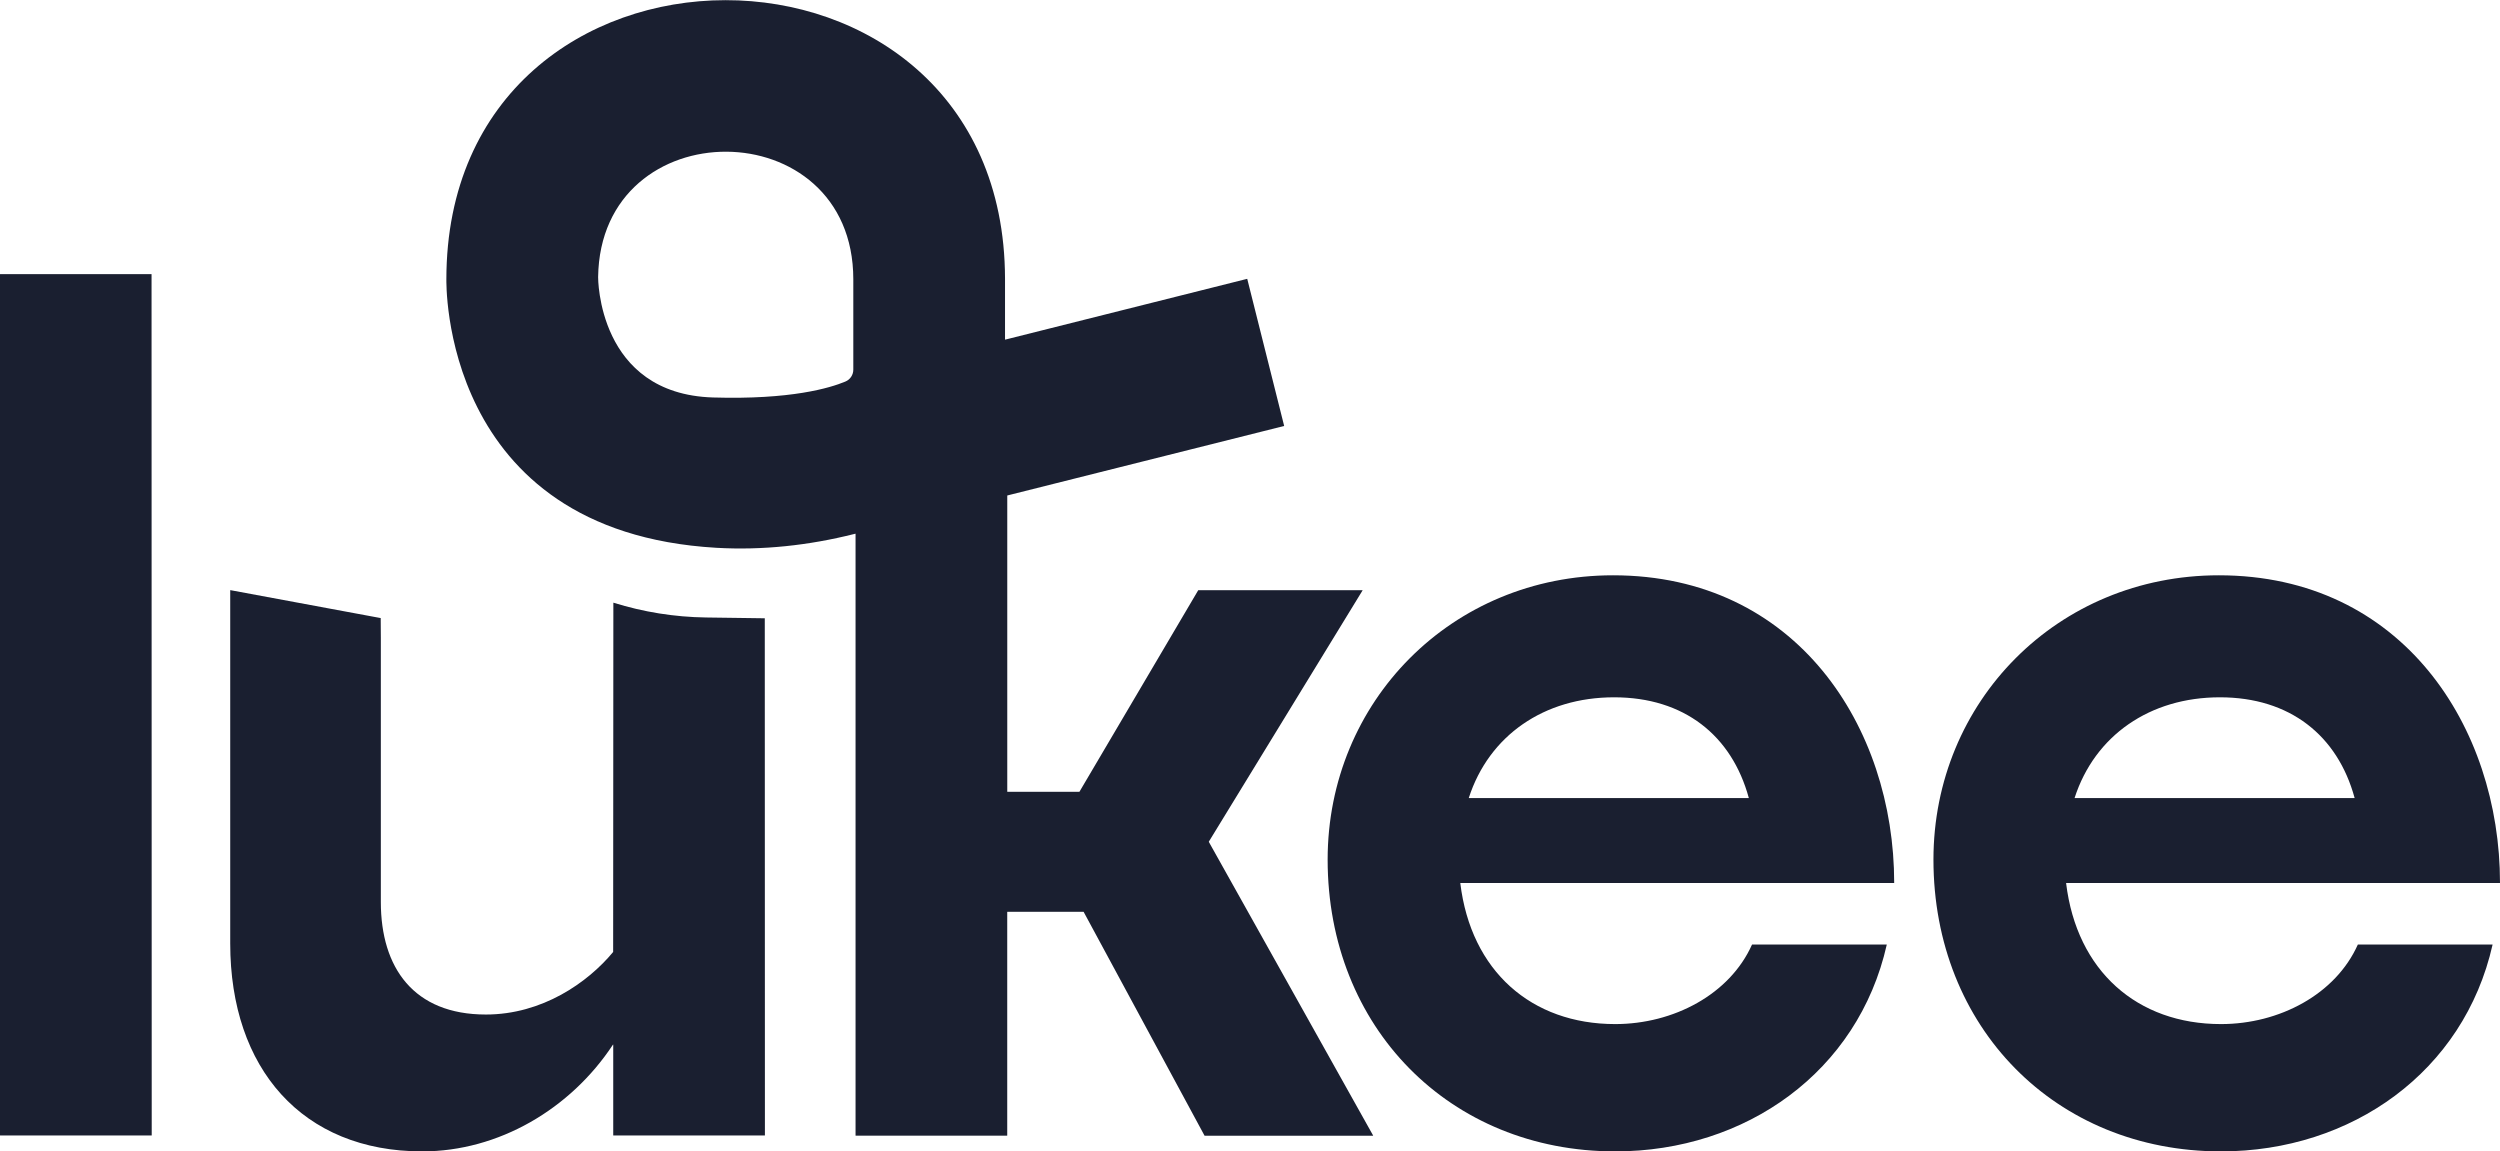 <?xml version="1.0" encoding="UTF-8"?>
<svg id="Calque_2" data-name="Calque 2" xmlns="http://www.w3.org/2000/svg" viewBox="0 0 589.09 271.31">
  <defs>
    <style>
      .cls-1 {
        fill: #1a1f30;
        stroke-width: 0px;
      }
    </style>
  </defs>
  <g id="Calque_1-2" data-name="Calque 1">
    <g>
      <path class="cls-1" d="M35.75,267.53s-.01.03-.03.03H.03s-.03-.01-.03-.03V64.63s.01-.03.03-.03h35.68"/>
      <path class="cls-1" d="M144.53,142.01h0c7.07,2.21,14.42,3.39,21.82,3.49l13.86.19s.03,121.84.03,121.84c0,.02-.01.03-.03.03h-35.68s-.03-.01-.03-.03v-21.36s-.04-.04-.06-.02c-10.01,15.2-26.98,25.16-44.94,25.16-28.25,0-45.25-19.5-45.25-49v-83.22l.03-.03,35.43,6.58c0,3.54.03,4.66.03,4.68v62.24c0,15.5,7.75,26.5,24.75,26.5,13.24,0,23.99-7.49,29.99-14.74,0,0,0-.01,0-.02"/>
      <path class="cls-1" d="M380.59,271.31c-39,0-67.75-29.25-67.75-68.75,0-37.25,29.25-67,67.25-67,43.24,0,66.24,35.73,66.25,72.47,0,.02-.02.03-.03.03h-102.18s-.04.02-.03.04c2.51,20.73,16.76,33.21,36.5,33.21,13.74,0,26.99-6.99,32.24-18.73,0-.01.02-.02.03-.02h31.69s.04.02.03.04c-6.76,29.98-33.25,48.71-63.99,48.71ZM346.14,188.06h65.91s.04-.02.03-.04c-4.01-14.72-15.25-23.71-31.74-23.71s-29.47,8.98-34.24,23.71c0,.02,0,.04.03.04Z"/>
      <path class="cls-1" d="M523.34,271.31c-39,0-67.75-29.25-67.75-68.75,0-37.25,29.25-67,67.25-67,43.24,0,66.24,35.73,66.25,72.47,0,.02-.02.03-.03.03h-102.18s-.04.02-.03.04c2.51,20.73,16.76,33.21,36.5,33.21,13.74,0,26.99-6.99,32.24-18.73,0-.01.02-.02.03-.02h31.69s.04.02.03.04c-6.76,29.98-33.25,48.71-63.99,48.71ZM488.89,188.06h65.91s.04-.02.03-.04c-4.01-14.72-15.25-23.71-31.74-23.71s-29.47,8.98-34.24,23.71c0,.02,0,.04.03.04Z"/>
      <path class="cls-1" d="M284.86,198.3l36.21-59.18s0-.05-.03-.05h-38.67s-.02,0-.03.02l-27.98,47.47s-.02.02-.03.02h-16.95s-.03-.01-.03-.03v-69.77s.01-.03.02-.03l65.2-16.37s.03-.02.02-.04l-8.69-34.61s-.02-.03-.04-.02l-57,14.32s-.04-.01-.04-.03v-14.36h0c-.22-87.54-131.64-87.47-131.64.22.05,0-1.7,59.42,63.6,63.22,10.9.63,21.83-.57,32.42-3.23l.36-.09s.04.01.04.03v141.78s.01.03.03.03h35.68s.03-.01.03-.03v-52.68s.01-.03.03-.03h17.95s.02,0,.03.02l28.48,52.72s.02.02.03.02h39.67s.04-.03.03-.05l-38.71-69.18s0-.02,0-.03ZM201.07,87.1c0,1.23-.73,2.34-1.87,2.81-3.61,1.51-12.85,4.3-31.18,3.75-27.26-.82-27.08-28.35-27.08-28.35.51-39.58,60.13-39.42,60.13.51v21.28Z"/>
    </g>
  </g>
</svg>